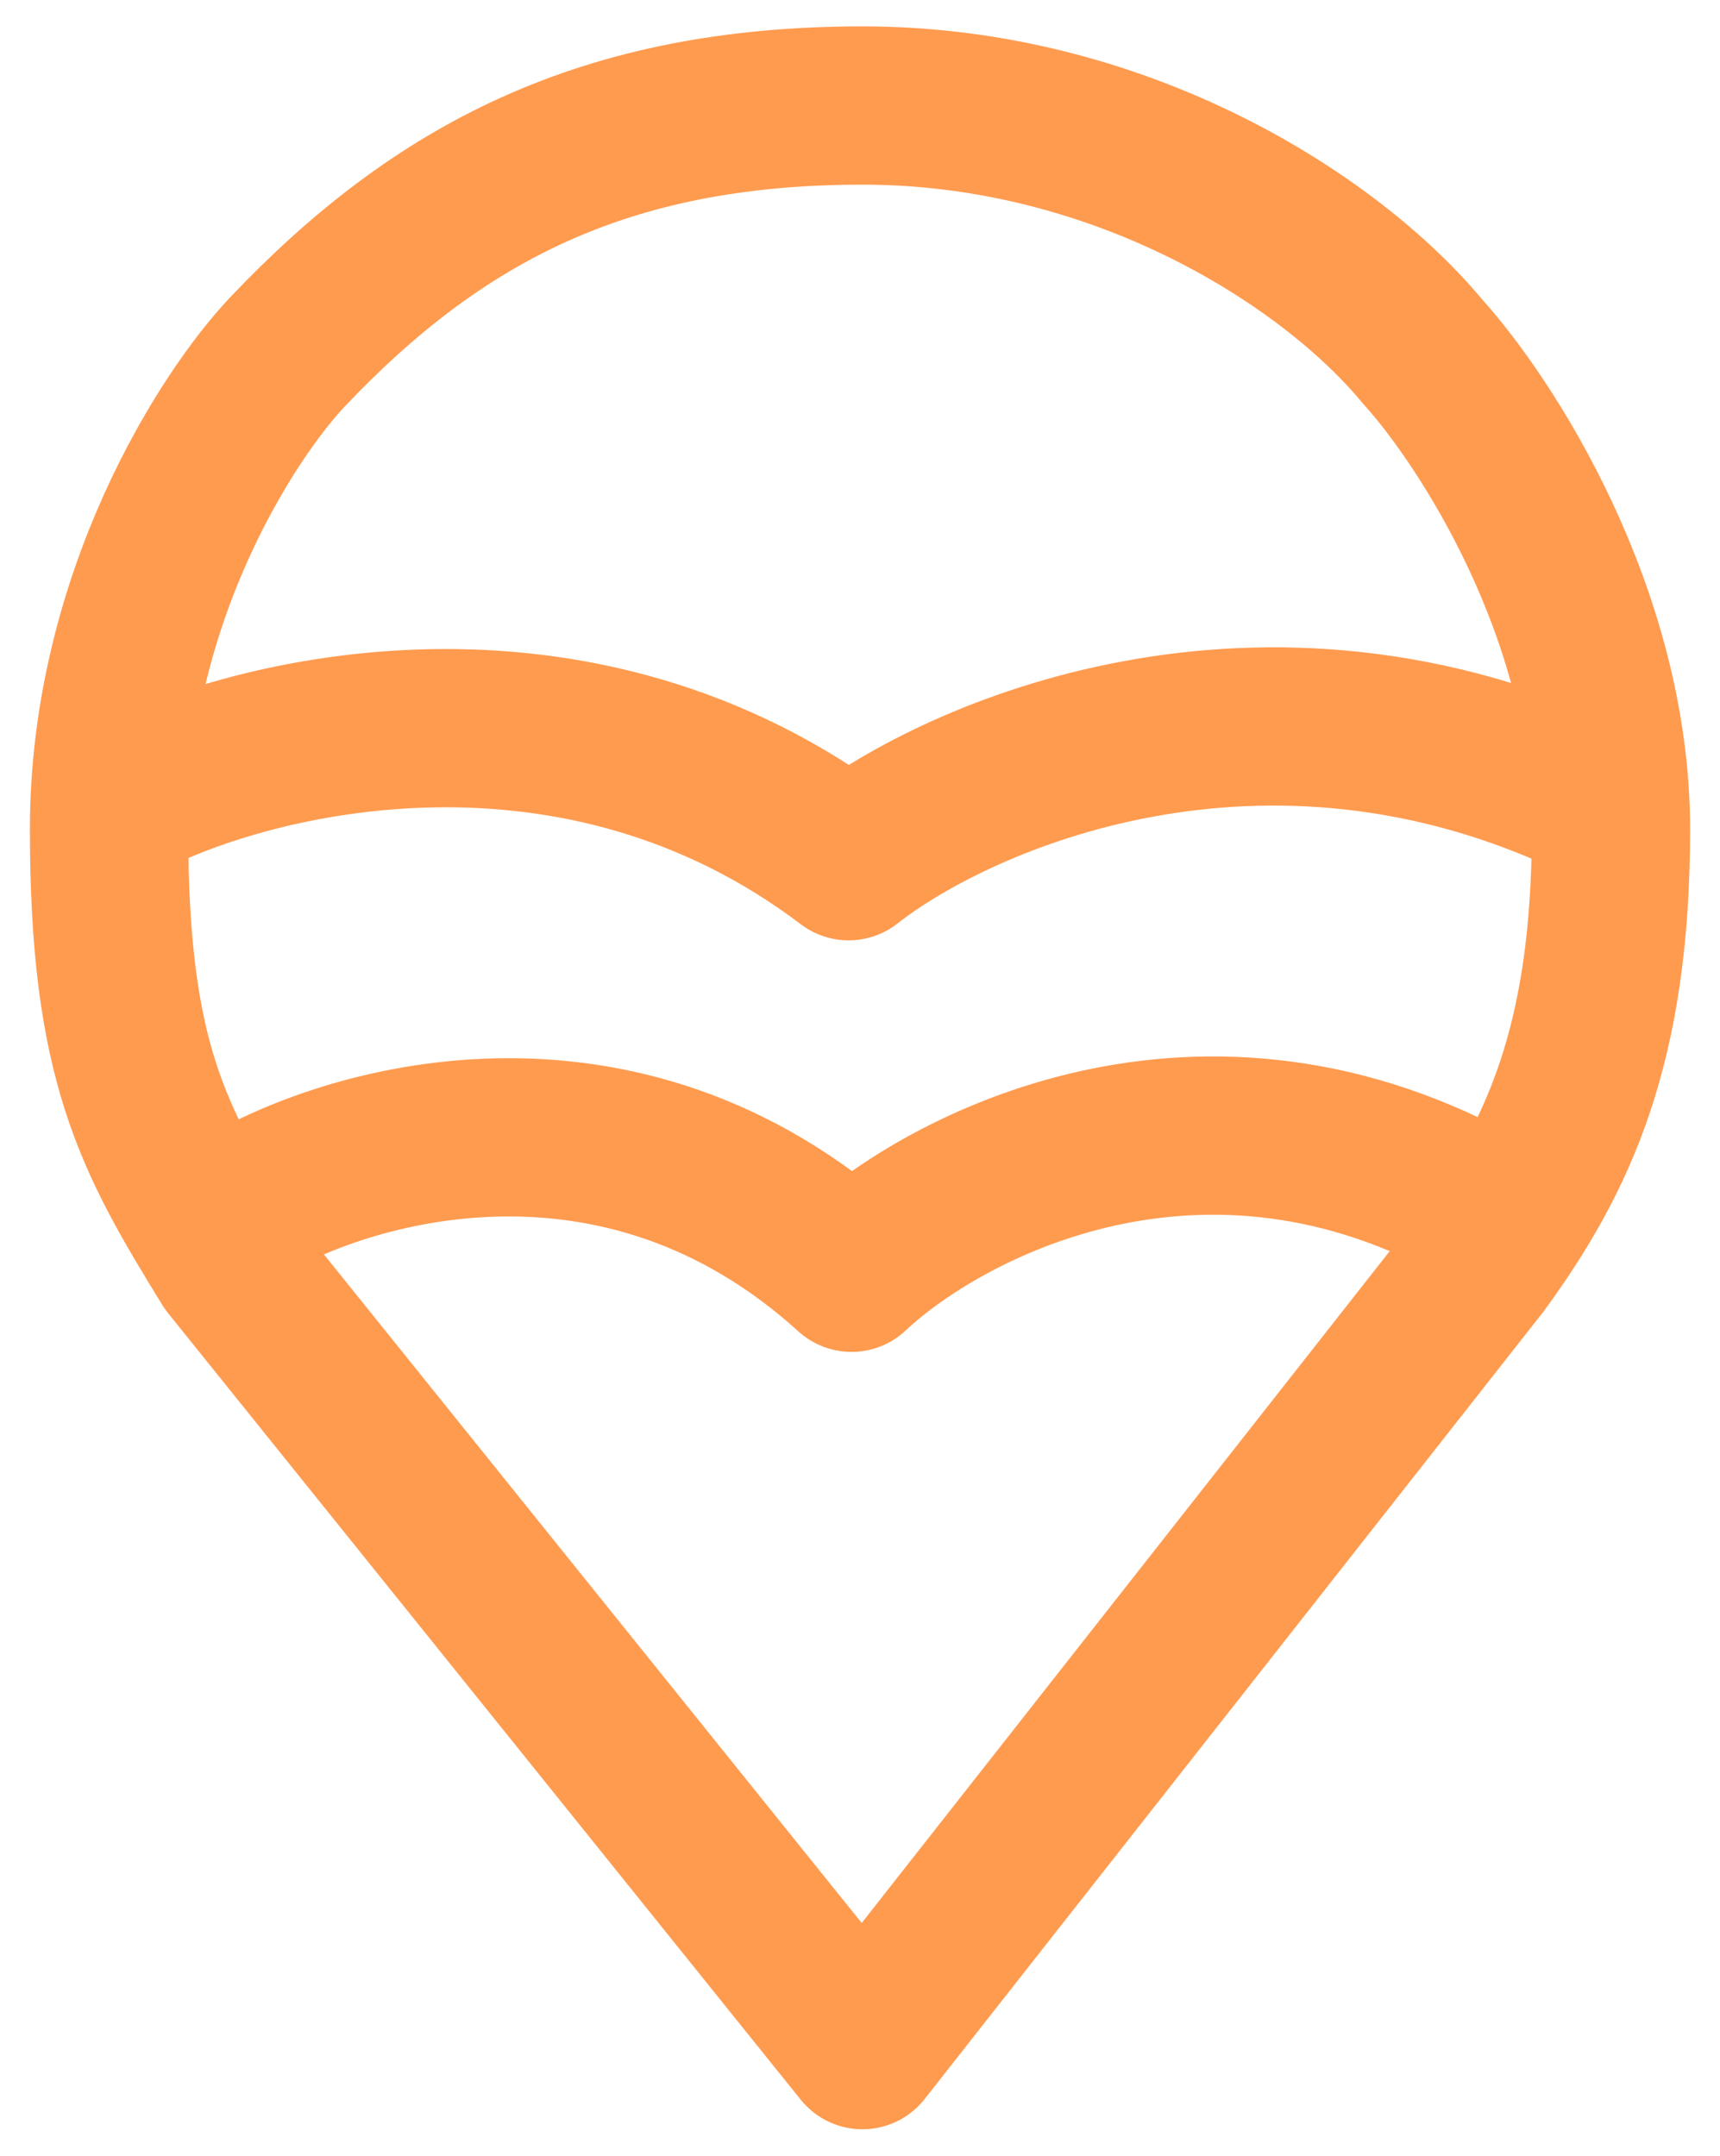 <svg width="489" height="613" viewBox="0 0 489 613" fill="none" xmlns="http://www.w3.org/2000/svg">
<path d="M67.268 344.178C98.01 325.111 176.015 301.958 242.089 361.883C268.702 336.914 342.026 298.417 422.417 344.178" stroke="#FF9B4F" stroke-width="45" stroke-linecap="round" stroke-linejoin="round"/>
<path d="M35.79 227.474C71.923 208.742 163.605 185.995 241.264 244.869C272.544 220.338 358.724 182.516 453.21 227.474" stroke="#FF9B4F" stroke-width="45" stroke-linecap="round" stroke-linejoin="round"/>
<path d="M65.325 359.277L245.186 582.91L420.929 359.277C442.897 329.093 458 297.263 458 235.798C458 174.333 422.302 119.636 404.453 99.971C378.367 68.416 318.779 30 245.186 30C171.594 30 124.363 55.141 81.801 99.971C64.867 117.807 31 169.943 31 235.798C31 301.653 43.357 323.605 65.325 359.277Z" stroke="#FF9B4F" stroke-width="45" stroke-linecap="round" stroke-linejoin="round"/>
</svg>
